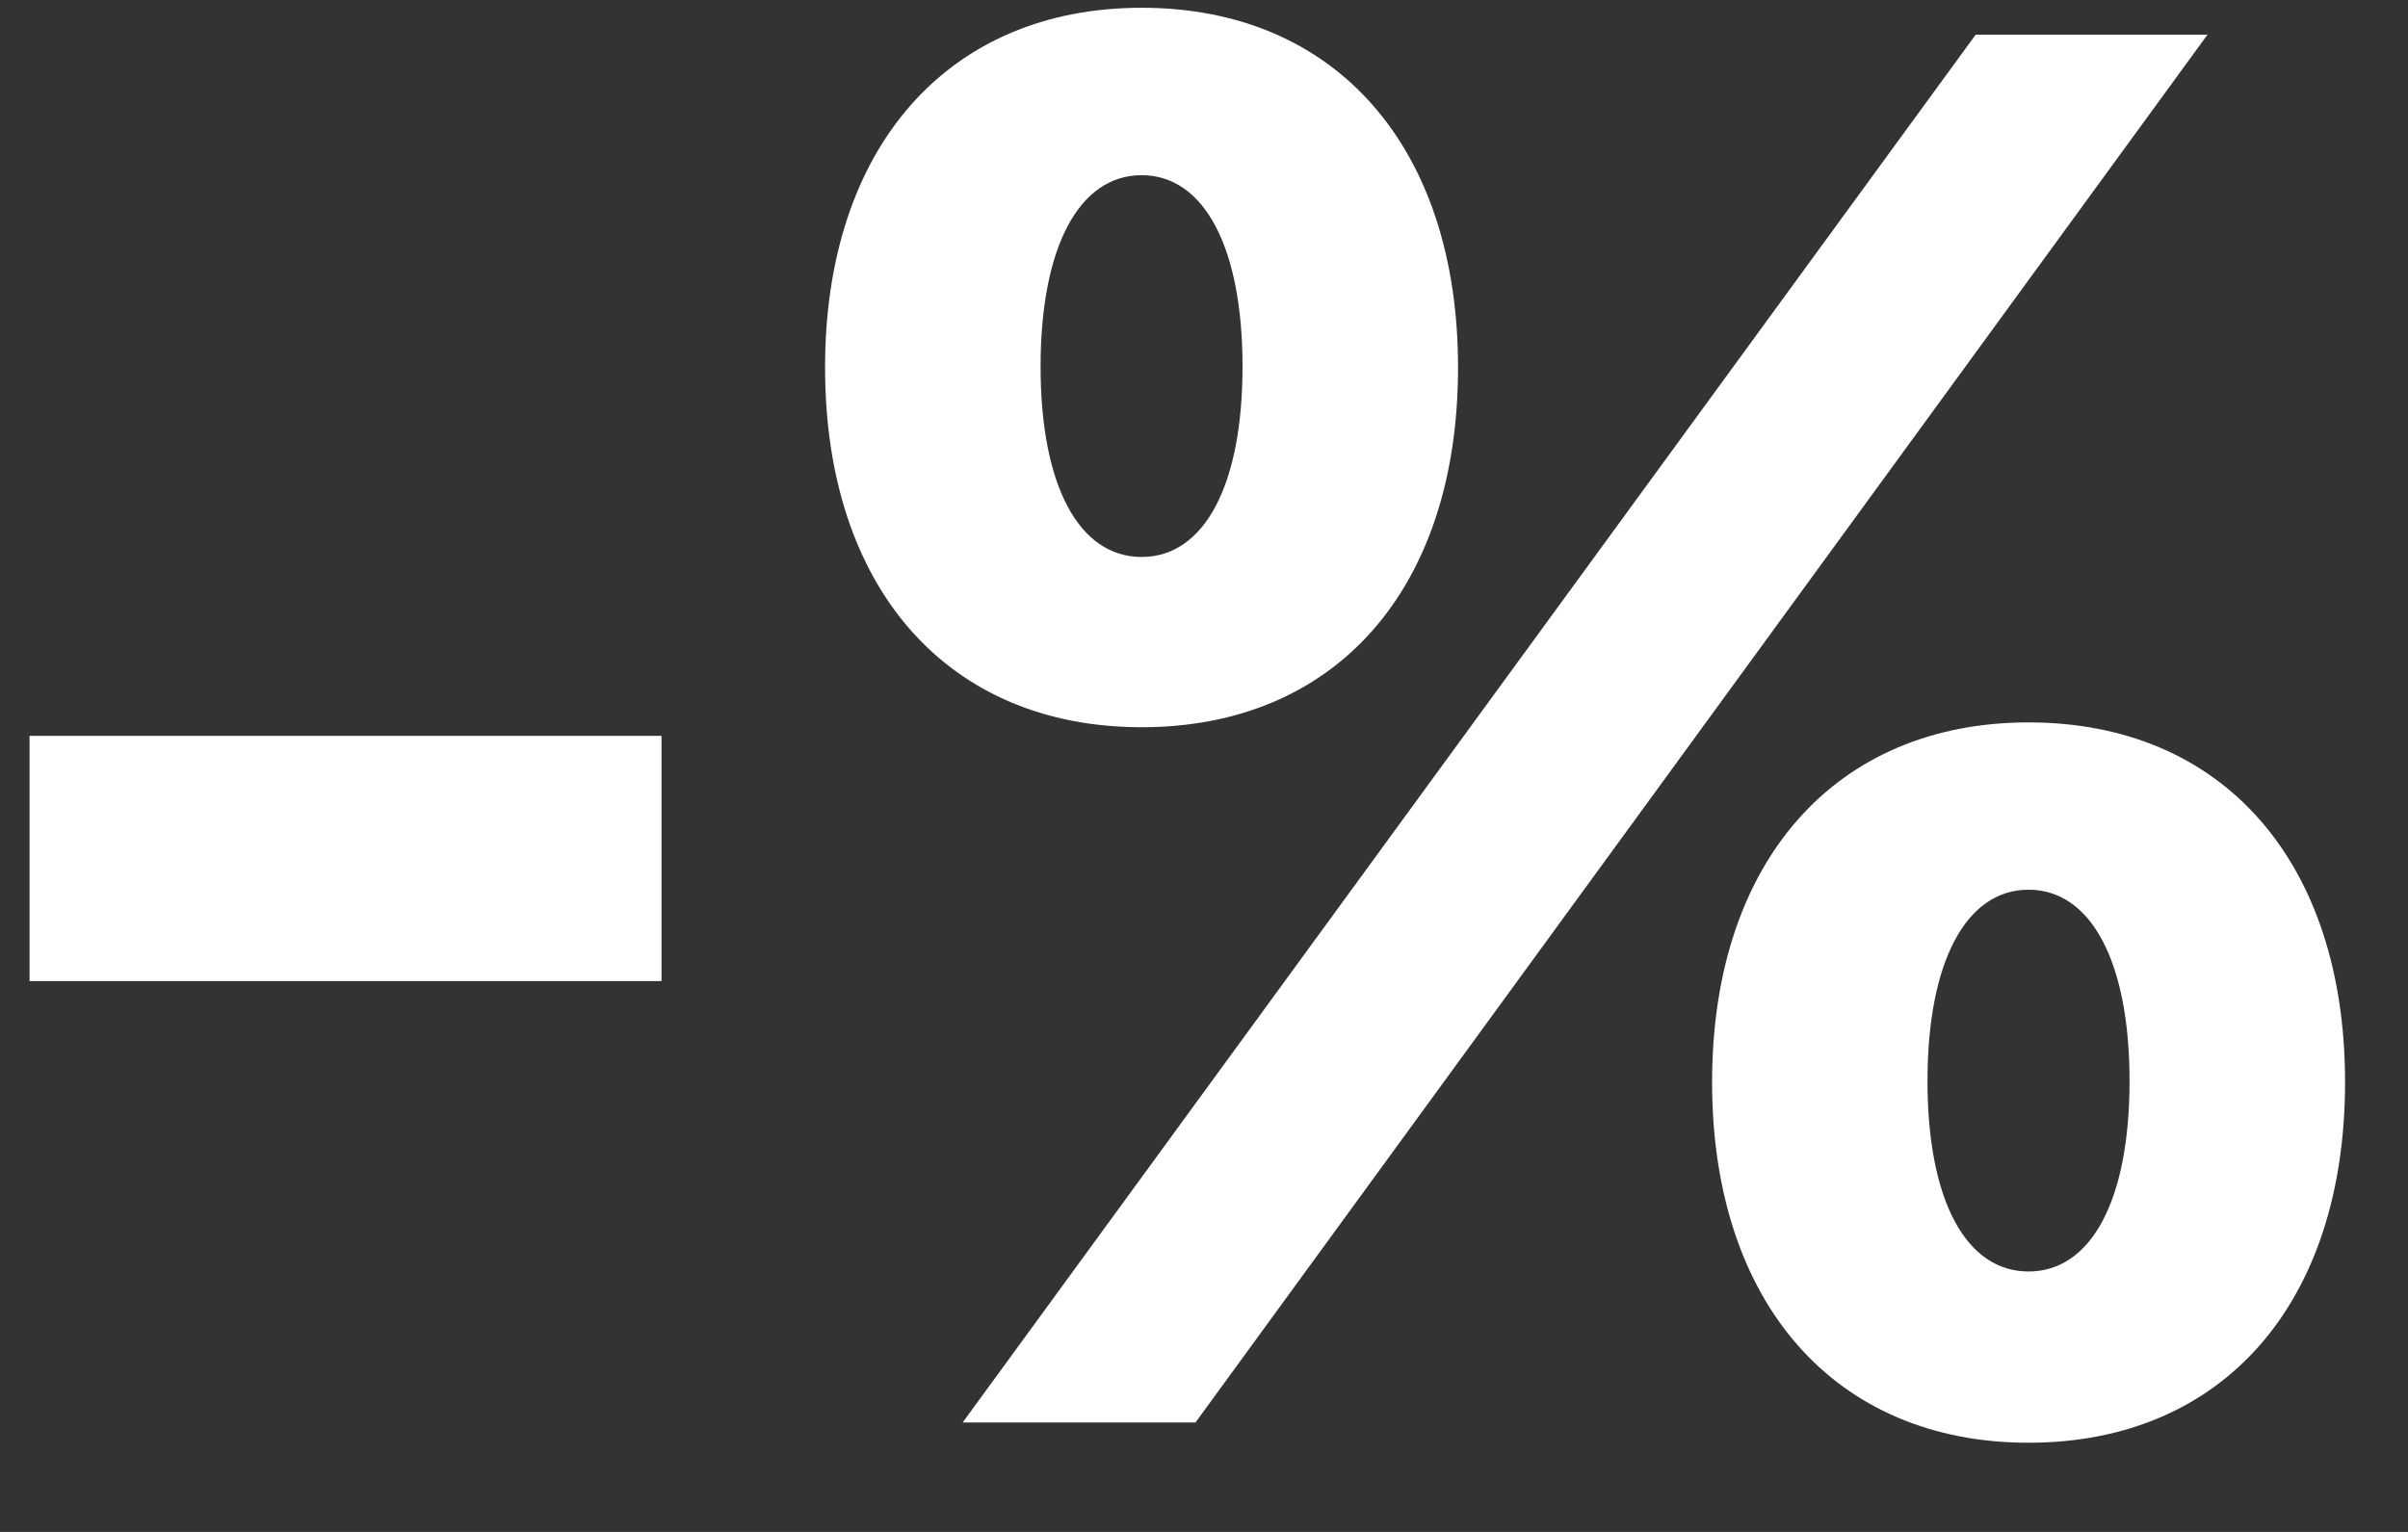 <svg width="22" height="14" viewBox="0 0 22 14" fill="none" xmlns="http://www.w3.org/2000/svg">
<rect x="0" y="0" width="22" height="14" fill="#333333" stroke="none"/>
<path d="M6.044 8.966V6.725H0.27V8.966H6.044Z" fill="white"/>
<path d="M13.321 3.358C13.321 1.346 12.205 0.071 10.43 0.071C8.663 0.071 7.538 1.346 7.538 3.358C7.538 5.38 8.663 6.646 10.43 6.646C12.205 6.646 13.321 5.38 13.321 3.358ZM10.43 5.09C9.858 5.09 9.507 4.439 9.507 3.35C9.507 2.26 9.858 1.601 10.43 1.601C11.001 1.601 11.352 2.26 11.352 3.35C11.352 4.439 11.001 5.09 10.43 5.09ZM10.922 13L20.168 0.317H18.05L8.795 13H10.922ZM21.425 9.889C21.425 7.876 20.309 6.602 18.533 6.602C16.767 6.602 15.642 7.876 15.642 9.889C15.642 11.91 16.767 13.185 18.533 13.185C20.309 13.185 21.425 11.91 21.425 9.889ZM18.533 11.62C17.962 11.62 17.61 10.97 17.61 9.88C17.61 8.79 17.962 8.131 18.533 8.131C19.105 8.131 19.456 8.79 19.456 9.88C19.456 10.97 19.105 11.62 18.533 11.62Z" fill="white"/>
</svg>
